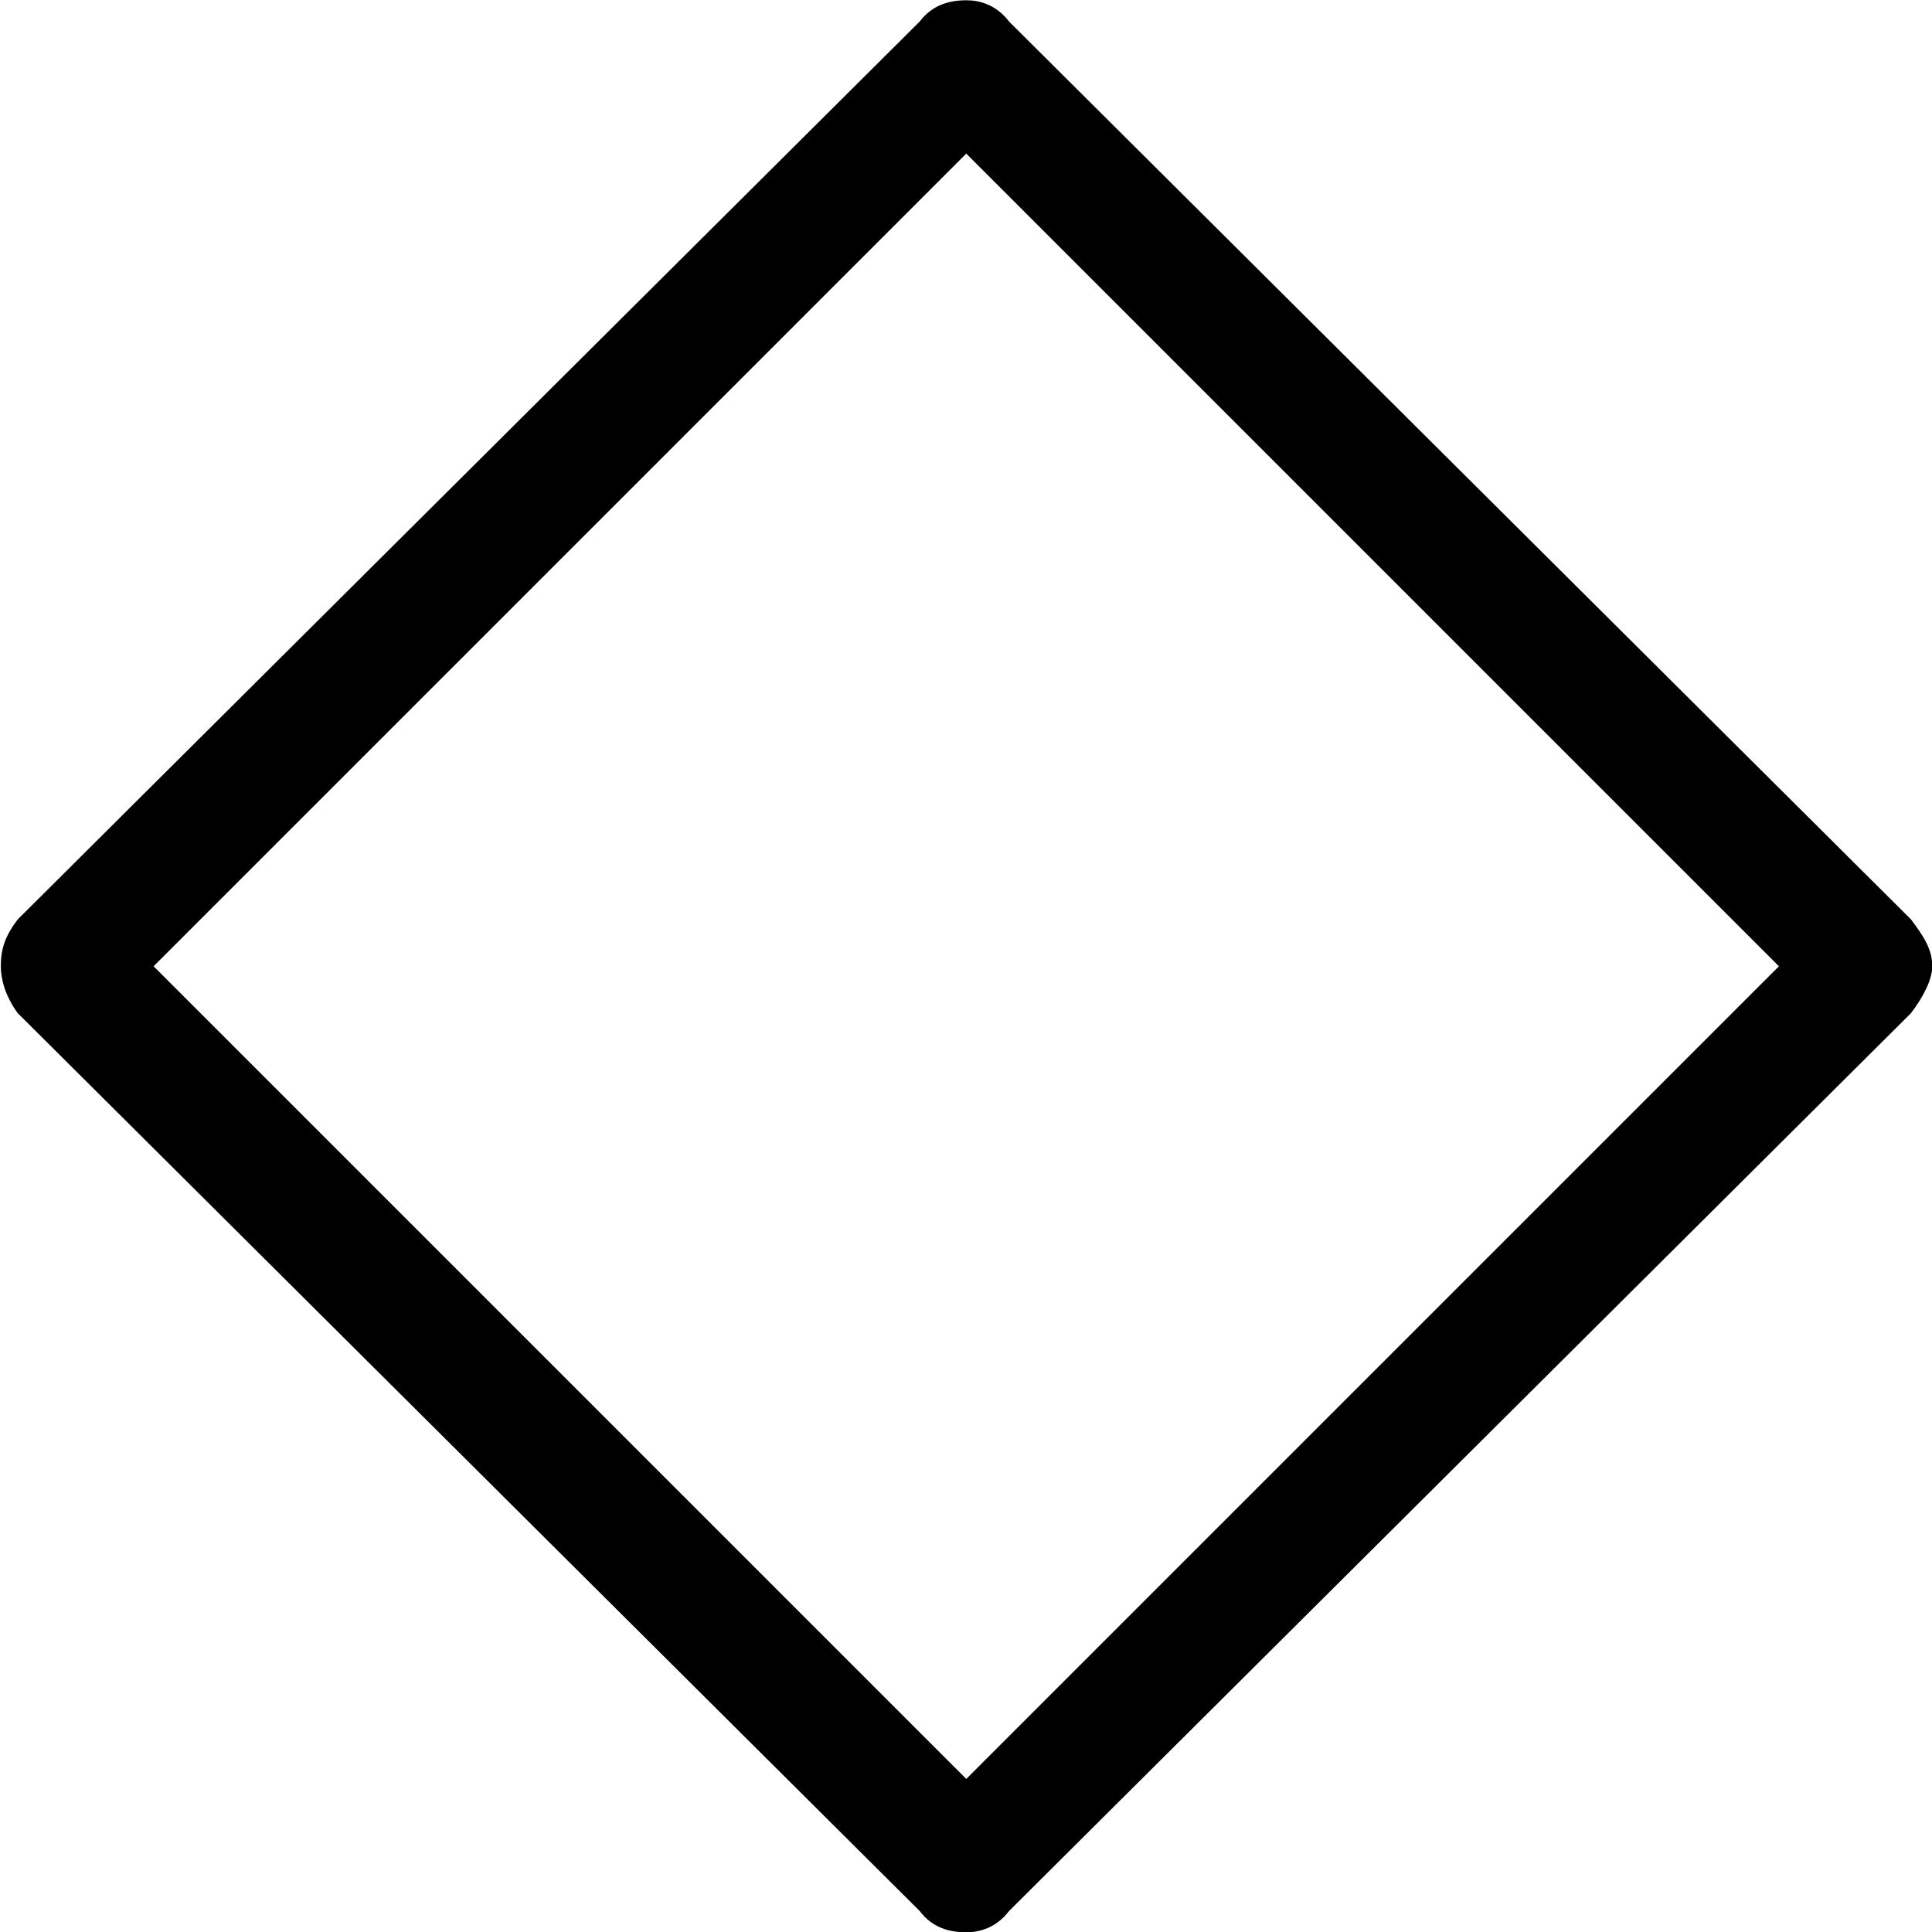 <?xml version="1.0" encoding="UTF-8"?>
<svg fill="#000000" width="7.094" height="7.094" version="1.1" viewBox="0 0 7.094 7.094" xmlns="http://www.w3.org/2000/svg" xmlns:xlink="http://www.w3.org/1999/xlink">
<defs>
<g id="a">
<path d="m7.625-2.719-3.312-3.297c-0.047-0.062-0.109-0.078-0.156-0.078-0.062 0-0.125 0.016-0.172 0.078l-3.312 3.297c-0.047 0.062-0.062 0.109-0.062 0.172 0 0.047 0.016 0.109 0.062 0.172l3.312 3.297c0.047 0.062 0.109 0.078 0.172 0.078 0.047 0 0.109-0.016 0.156-0.078l3.312-3.297c0.047-0.062 0.078-0.125 0.078-0.172 0-0.062-0.031-0.109-0.078-0.172zm-3.469-2.812 2.984 2.984-2.984 2.984-2.984-2.984z"/>
</g>
</defs>
<g transform="translate(-149.32 -128.67)">
<use x="148.712" y="134.765" xlink:href="#a"/>
</g>
</svg>
